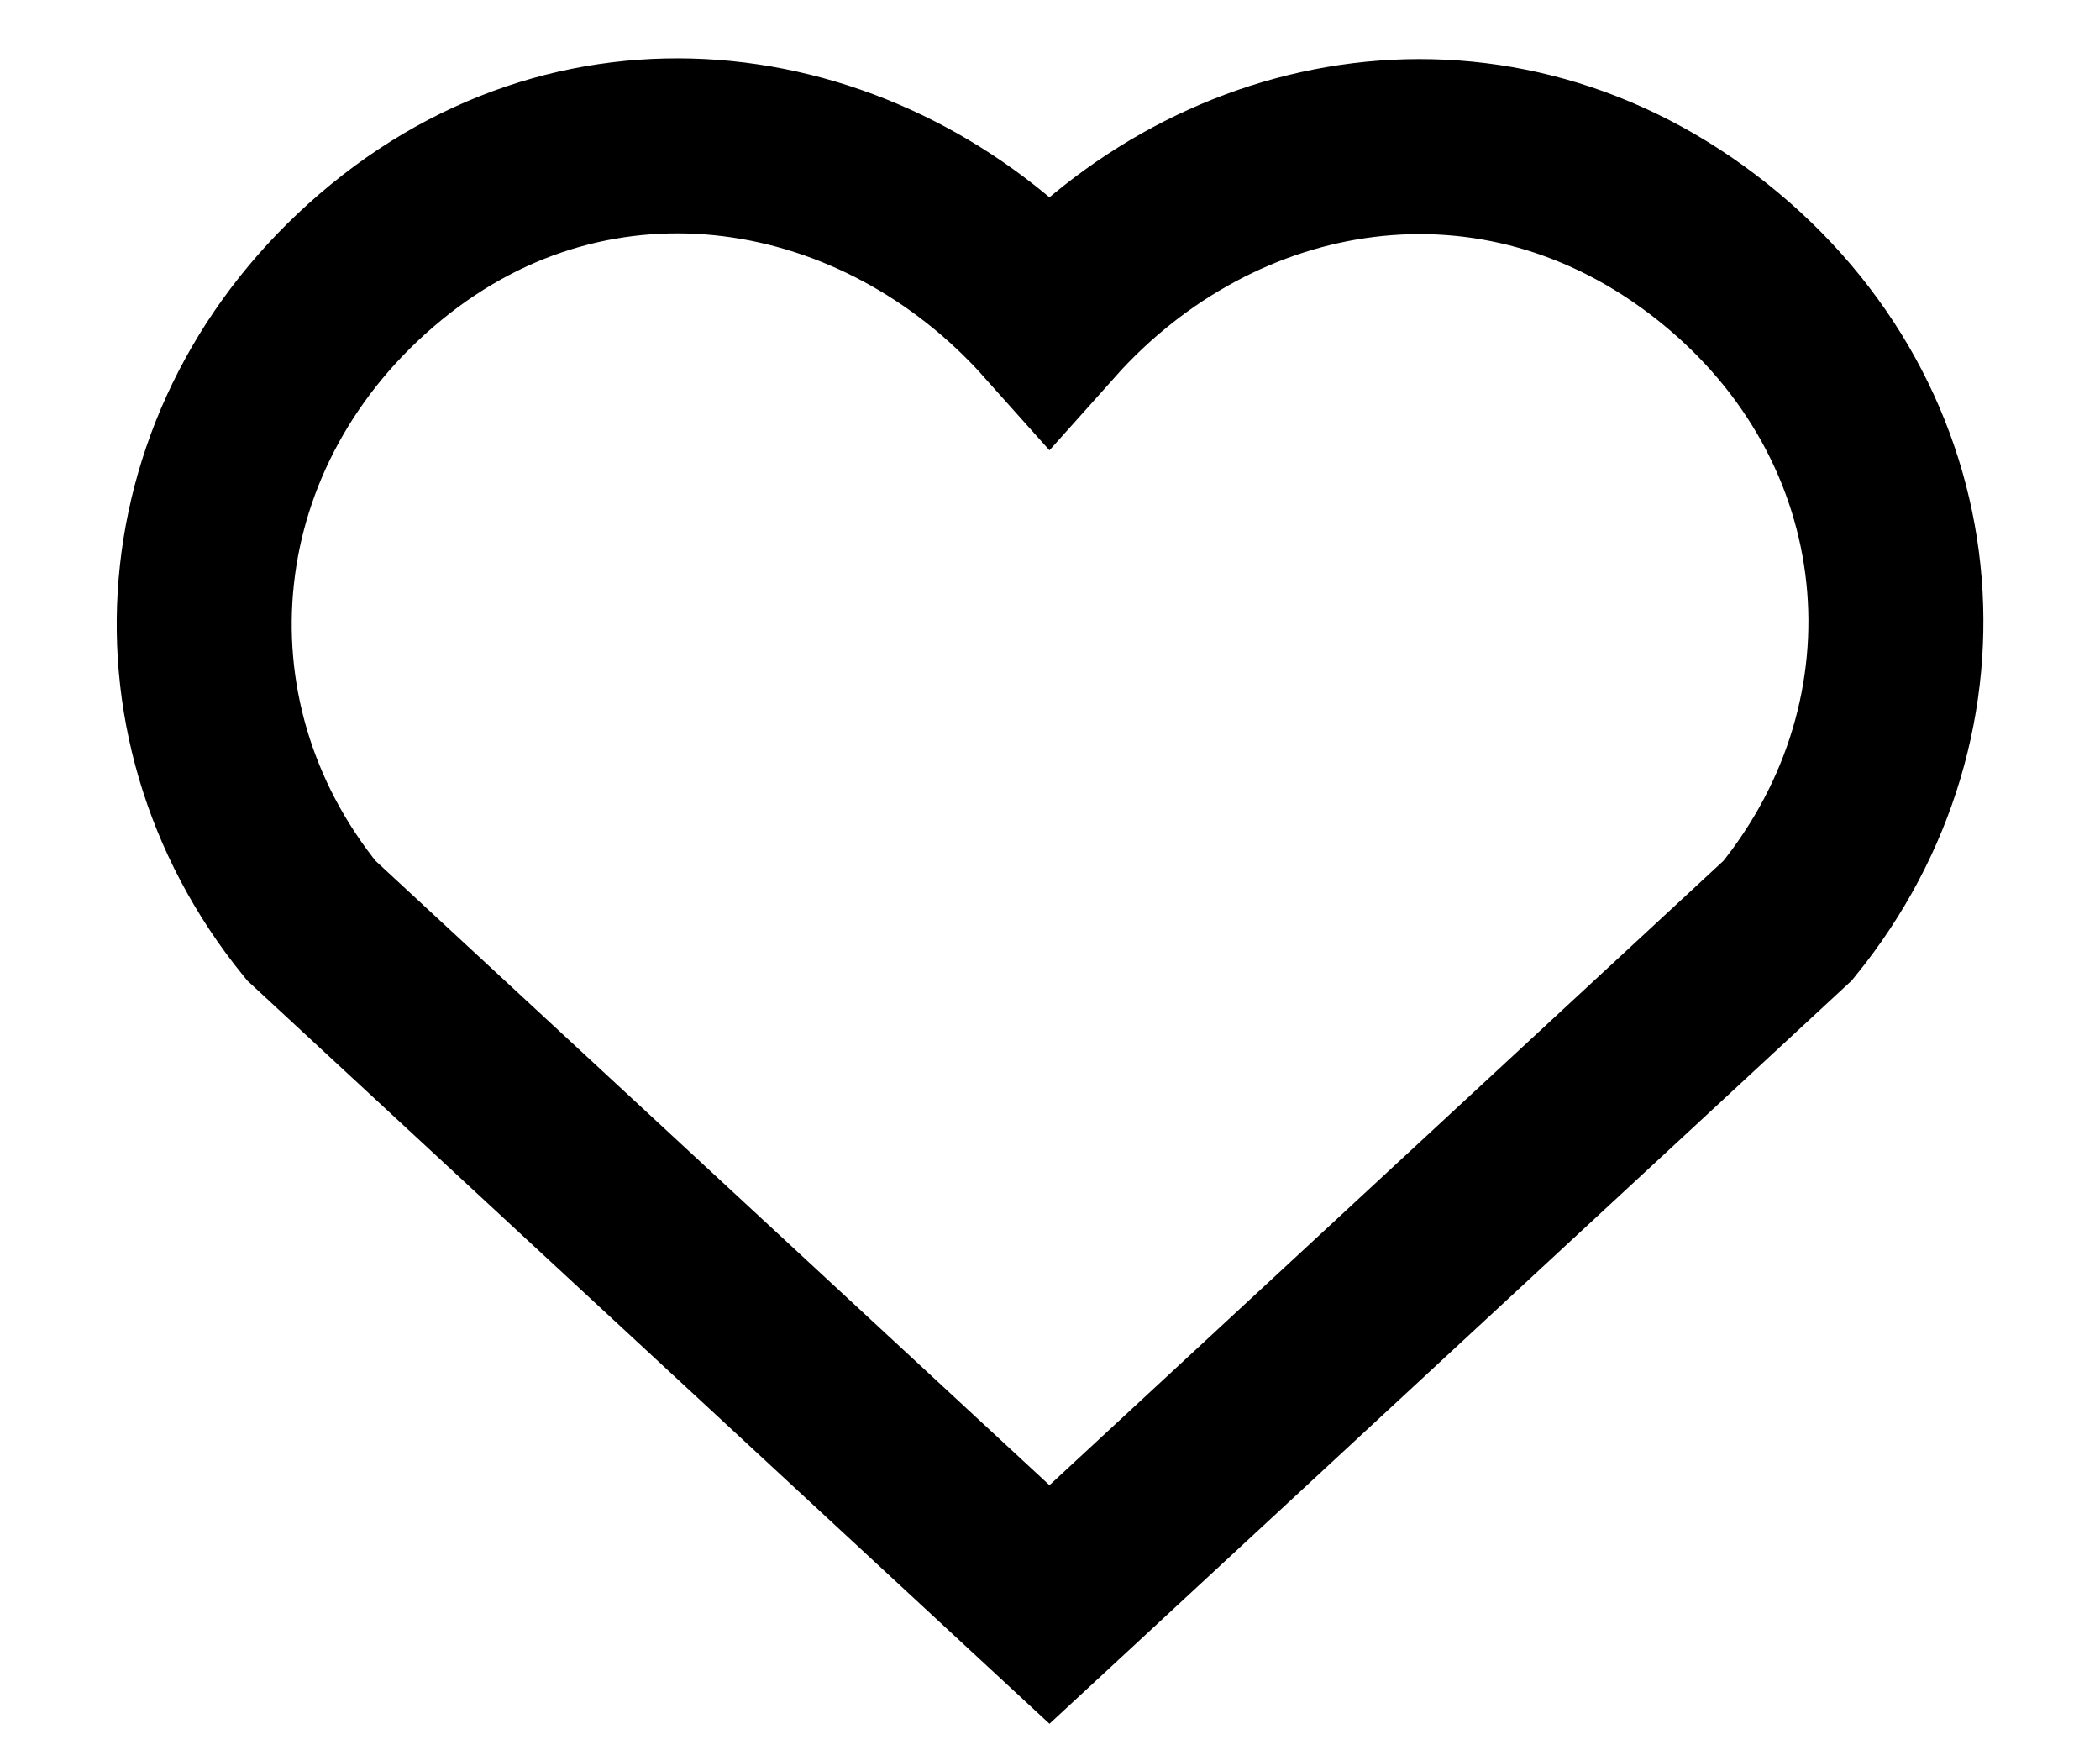 <svg
  width="12"
  height="10"
  viewBox="0 0 12 10"
  fill="none"
  xmlns="http://www.w3.org/2000/svg"
>
  <path
    fillRule="evenodd"
    clipRule="evenodd"
    d="M5.997 1.822C5.031 0.74 3.419 0.449 2.208 1.44C0.998 2.431 0.827 4.087 1.778 5.259L5.997 9.167L10.216 5.259C11.167 4.087 11.017 2.42 9.786 1.44C8.554 0.459 6.963 0.74 5.997 1.822Z"
    stroke="black"
    strokeWidth="1.5"
    strokeLinecap="round"
    strokeLinejoin="round"
  />
</svg>